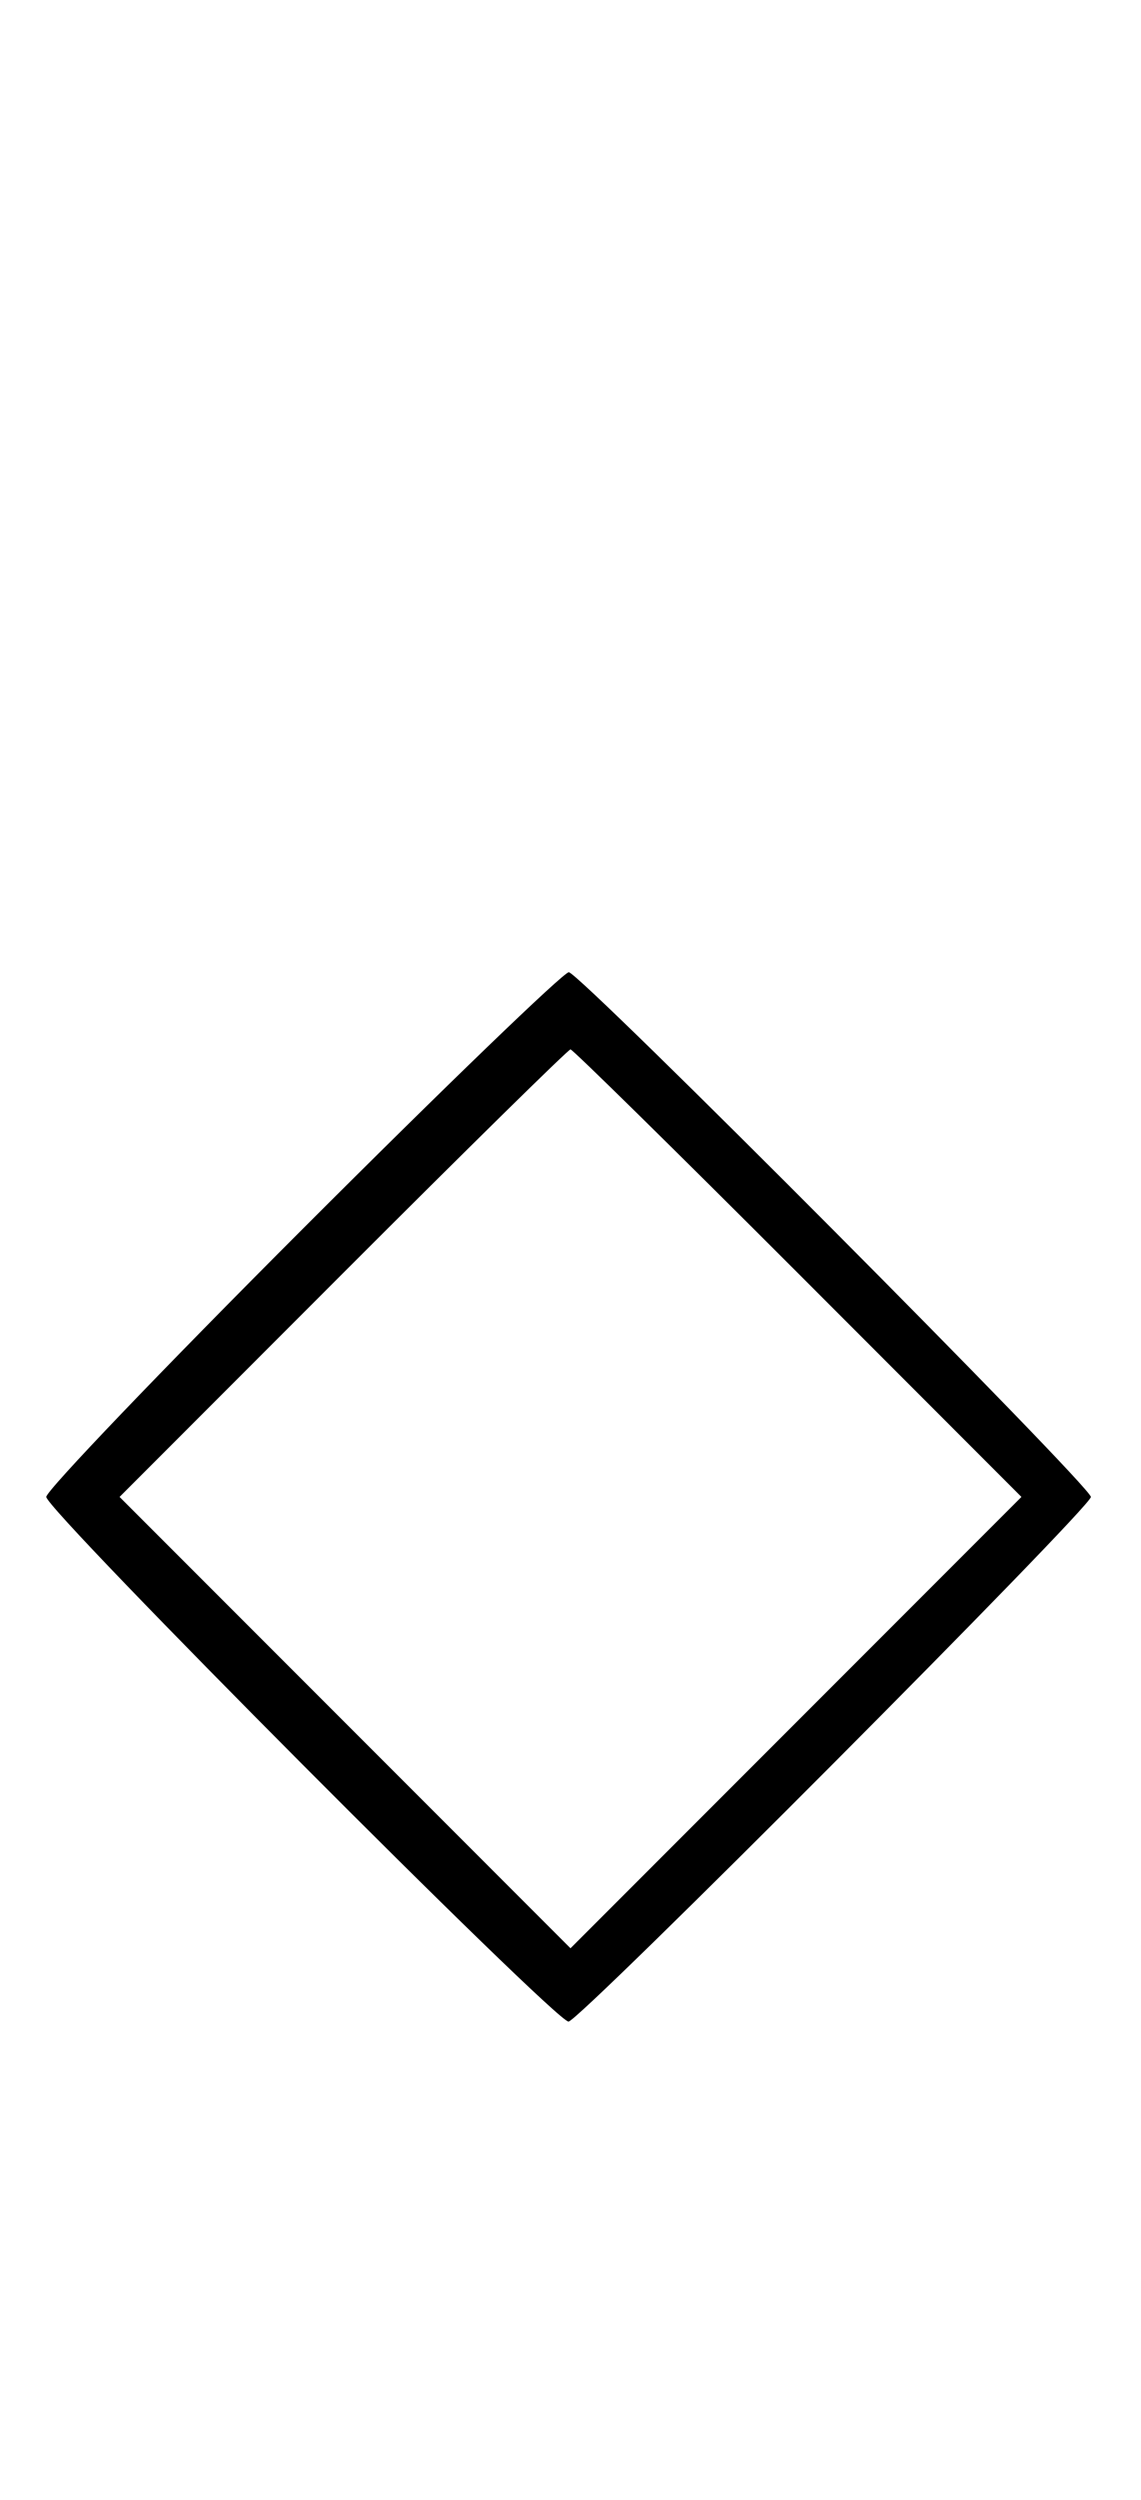 <svg xmlns="http://www.w3.org/2000/svg" width="148" height="324" viewBox="0 0 148 324" version="1.1">
	<path d="M 39.267 159.267 C 20.970 177.563, 6 193.193, 6 194 C 6 195.752, 71.998 262, 73.743 262 C 75.097 262, 141.500 195.367, 141.500 194.008 C 141.500 192.624, 75.159 126, 73.780 126 C 73.094 126, 57.563 140.970, 39.267 159.267 M 44.498 165.002 L 15.509 194.004 44.754 223.250 L 74 252.496 103.246 223.250 L 132.491 194.004 103.502 165.002 C 87.558 149.051, 74.282 136, 74 136 C 73.718 136, 60.442 149.051, 44.498 165.002 " stroke="none" fill="black" fill-rule="evenodd"/>
</svg>